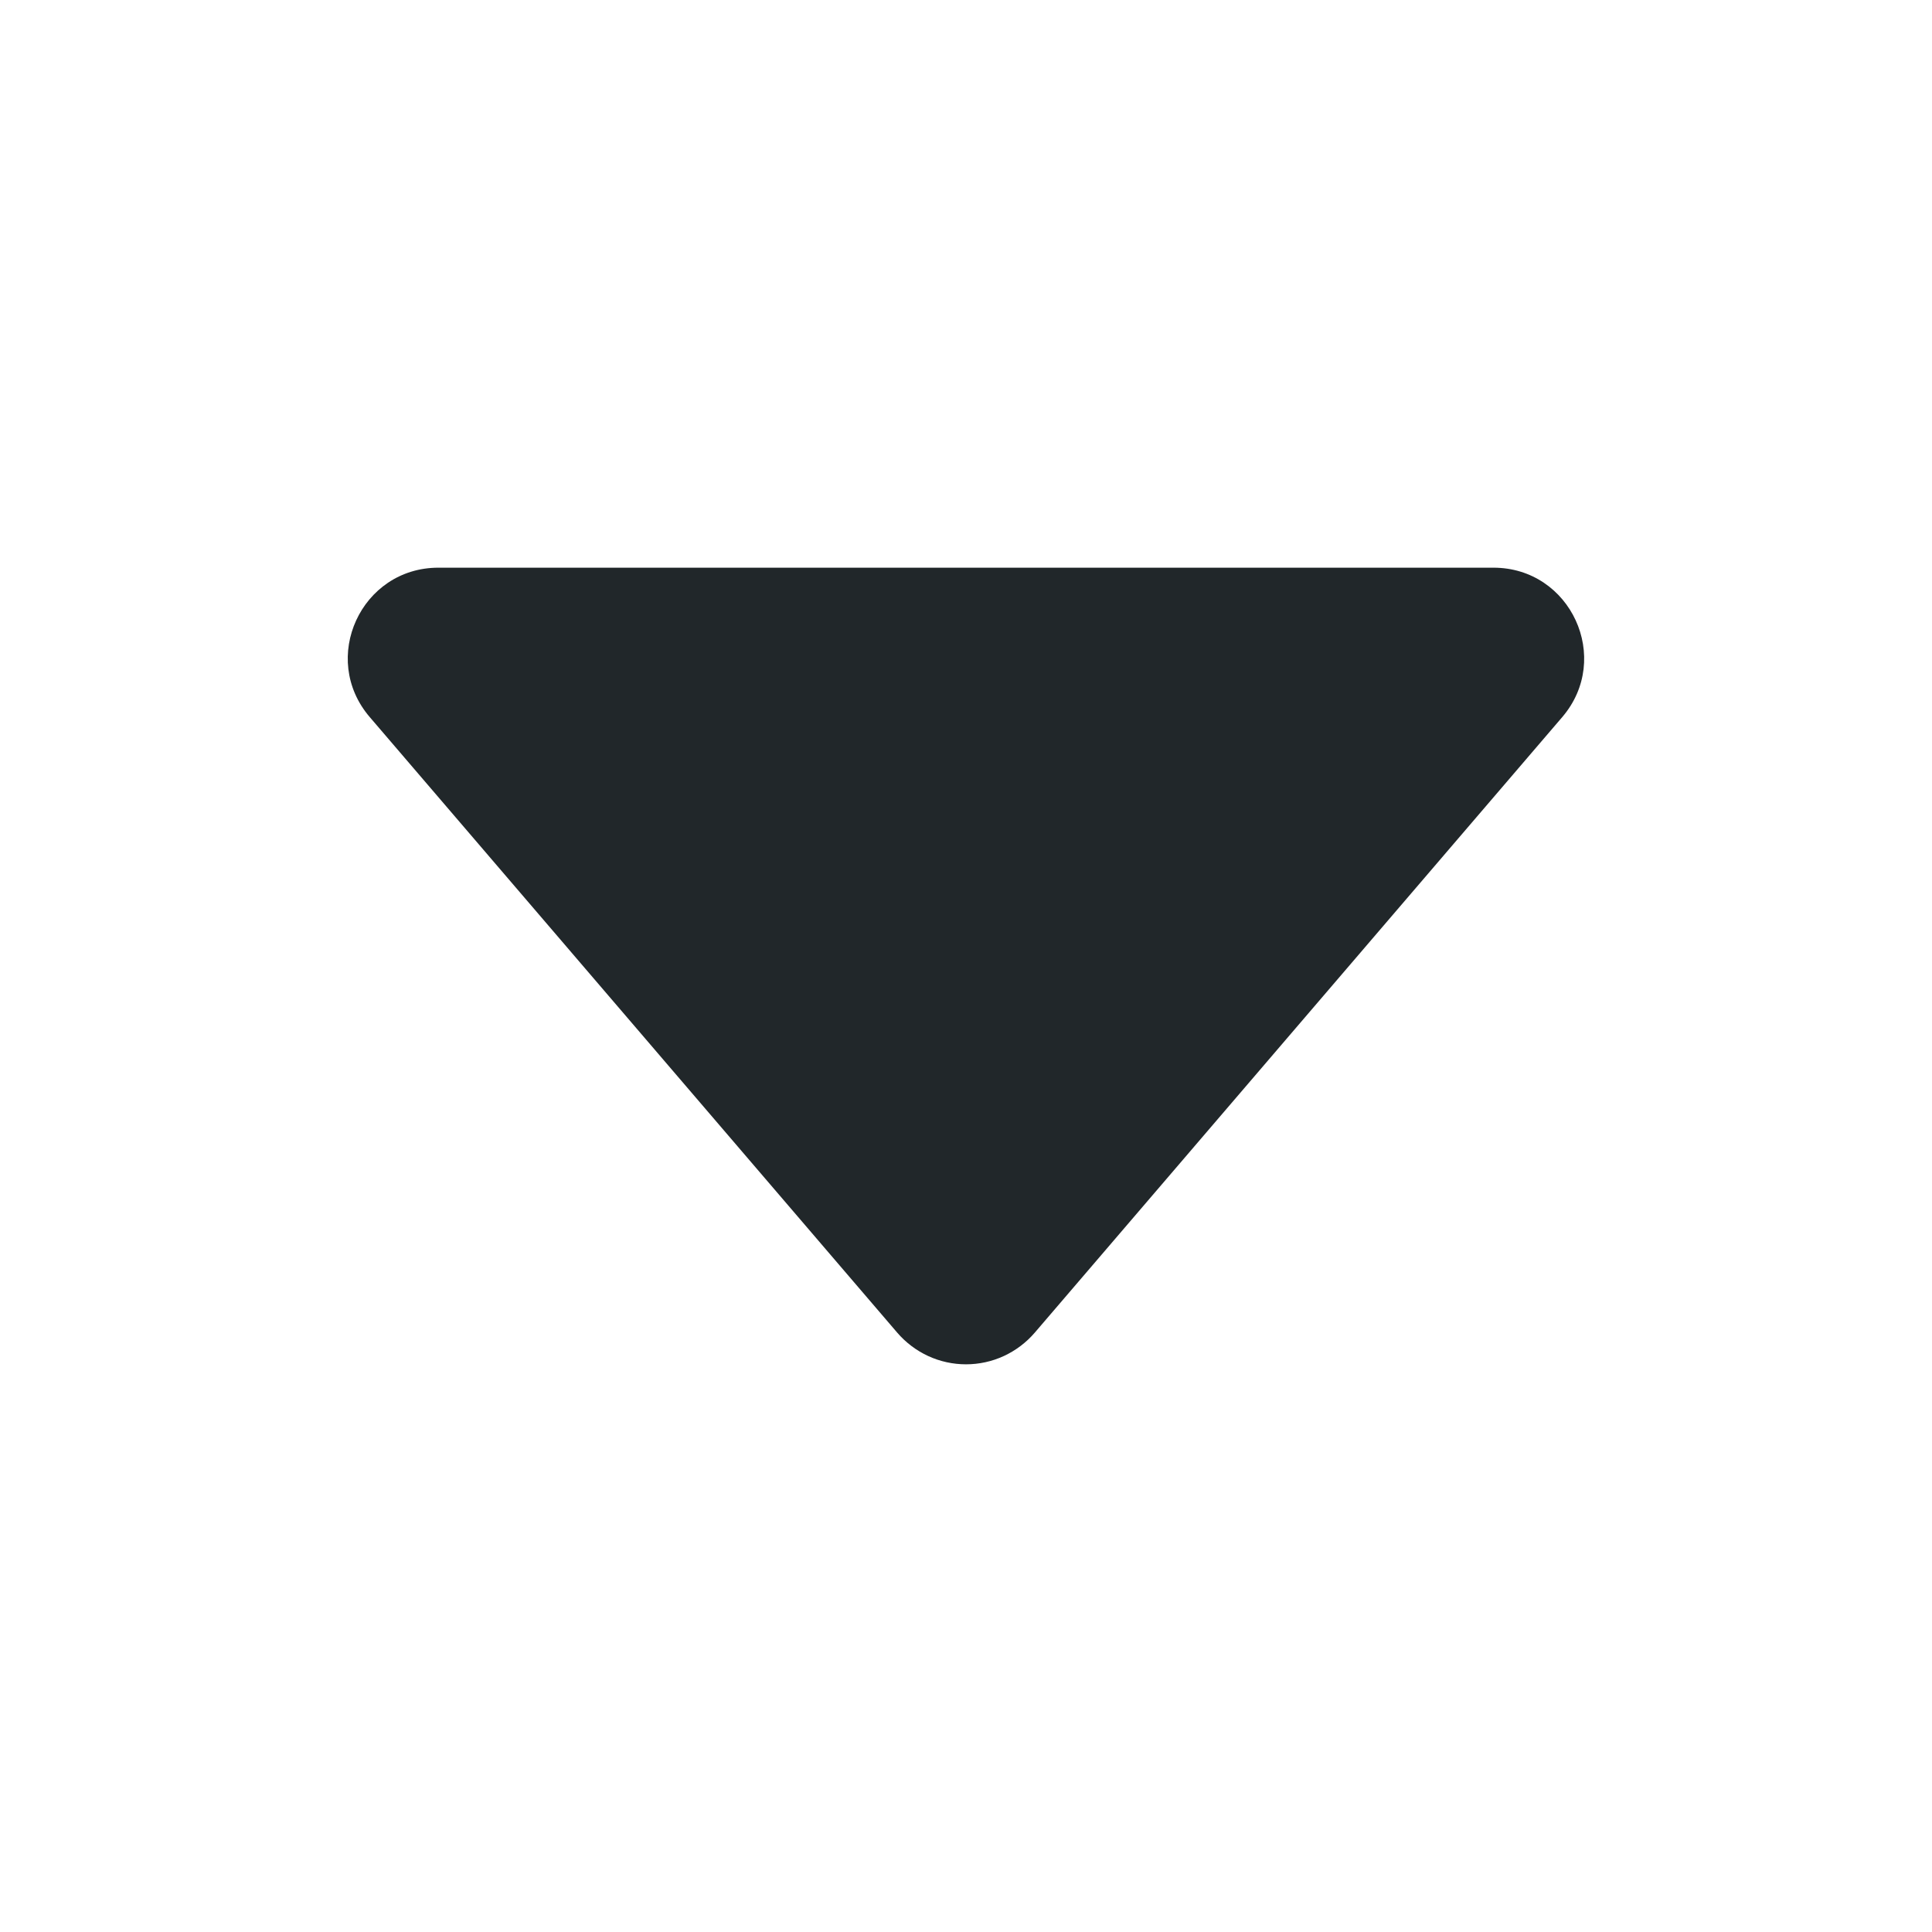 <svg width="24" height="24" viewBox="0 0 24 24" fill="none" xmlns="http://www.w3.org/2000/svg">
<path d="M4.594 8.909L11.146 16.555C11.252 16.678 11.383 16.777 11.53 16.845C11.677 16.913 11.838 16.948 12 16.948C12.162 16.948 12.323 16.913 12.47 16.845C12.617 16.777 12.748 16.678 12.854 16.555L19.406 8.909C20.032 8.179 19.513 7.052 18.552 7.052H5.446C4.485 7.052 3.967 8.179 4.594 8.909Z" fill="#21272A"/>
</svg>
